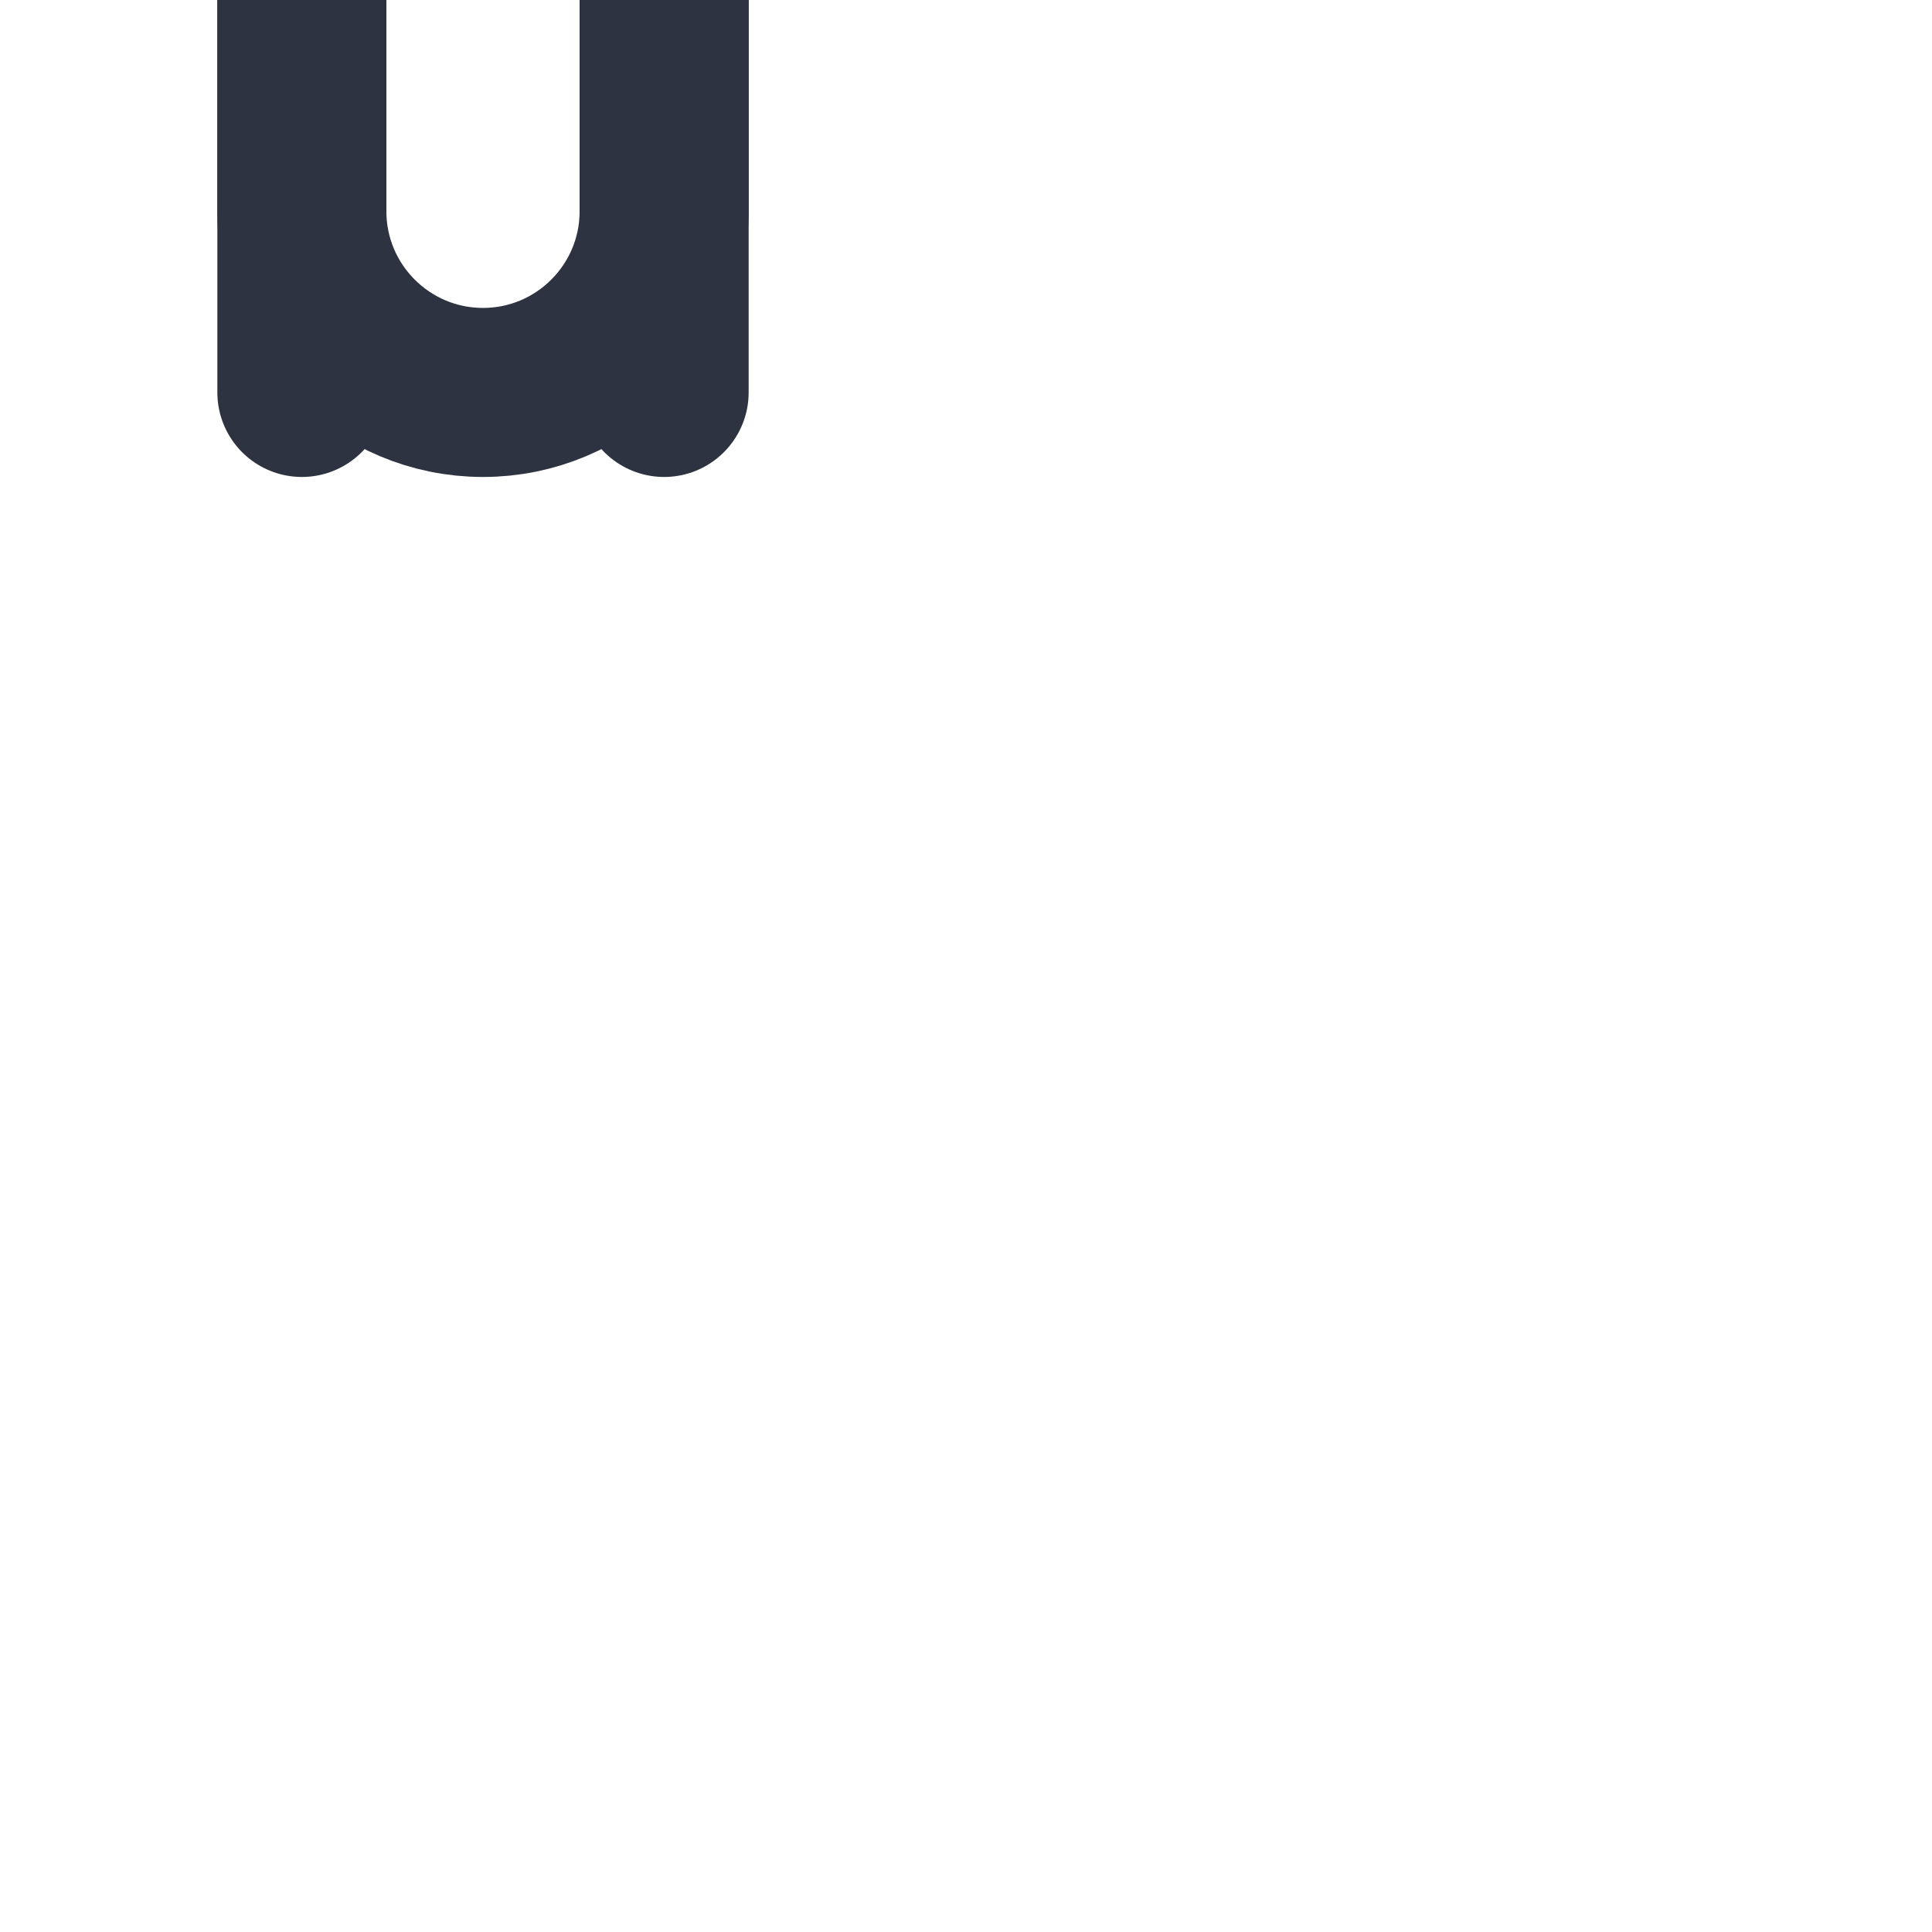 
<svg id="eWlESyGdaLN1" xmlns="http://www.w3.org/2000/svg" xmlns:xlink="http://www.w3.org/1999/xlink" viewBox="0 0 16 16" shape-rendering="geometricPrecision" text-rendering="geometricPrecision">
<style>
<![CDATA[
#eWlESyGdaLN1{pointer-events: all}
#eWlESyGdaLN1 * {animation-play-state: paused}
#eWlESyGdaLN1:hover * {animation-play-state: running}


]]>
</style>
<g>
<g id="top">
<g transform="translate(-8,-6.75)">
<path d="M2.5,10v-5c0-.828.672-1.5,1.5-1.5v0c.828,0,1.5.672,1.5,1.5v5" fill="none" stroke="#2d3340" stroke-width="1.4" stroke-linecap="round" stroke-linejoin="round"/>
<path d="M10.5,10v-5c0-.828.672-1.5,1.5-1.5v0c.828,0,1.5.672,1.5,1.5v5" fill="none" stroke="#2d3340" stroke-width="1.4" stroke-linecap="round" stroke-linejoin="round"/>
</g>
</g>
<g id="bottom">
<g transform="translate(-8,-9.25)">
<path d="M13.5,6v5c0,.828-.672,1.5-1.5,1.5v0c-.828,0-1.5-.672-1.5-1.5v-5" fill="none" stroke="#2d3340" stroke-width="1.4" stroke-linecap="round" stroke-linejoin="round"/>
<path d="M5.5,6v5c0,.828-.672,1.5-1.5,1.5v0c-.828,0-1.5-.672-1.5-1.5v-5" fill="none" stroke="#2d3340" stroke-width="1.4" stroke-linecap="round" stroke-linejoin="round"/>
</g>
</g>
</g>
</svg>
